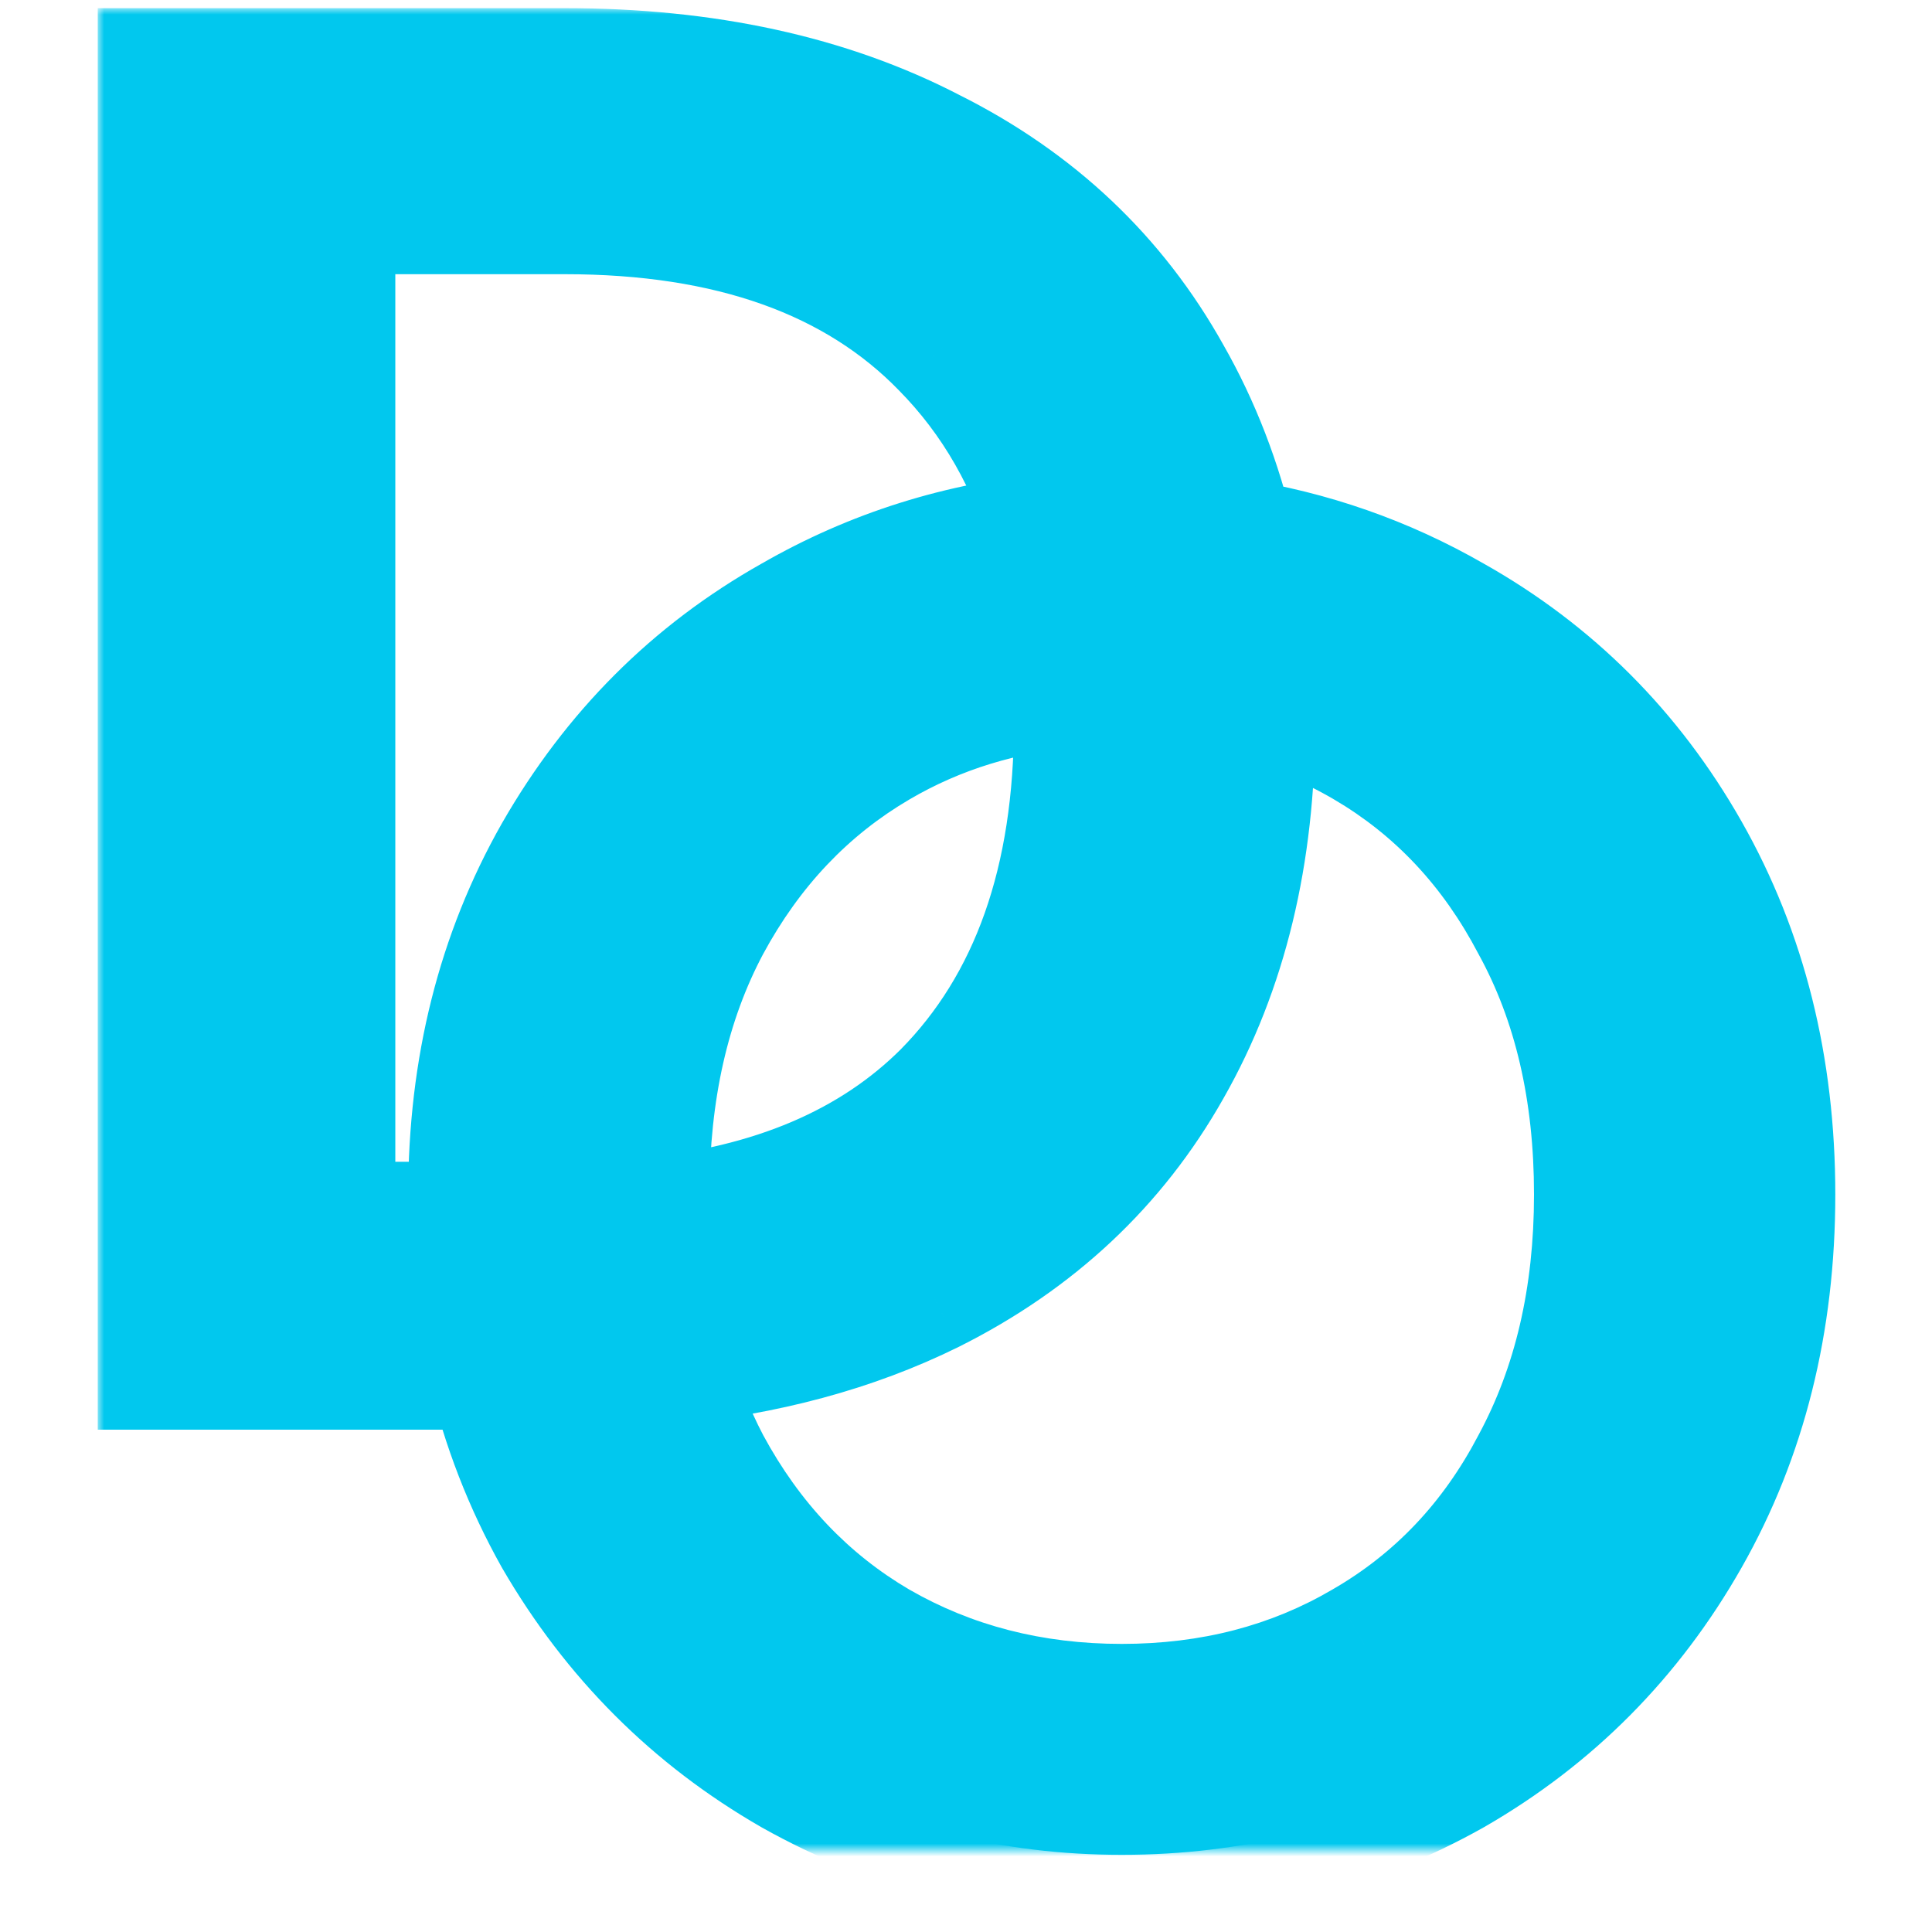 <svg width="144" height="144" viewBox="0 0 135 150" fill="none" xmlns="http://www.w3.org/2000/svg">
<mask id="path-1-outside-1_102:2" maskUnits="userSpaceOnUse" x="0.088" y="0.632" width="144" height="143" fill="black">
<rect fill="white" x="0.088" y="0.632" width="144" height="143"/>
<path fill-rule="evenodd" clip-rule="evenodd" d="M64.704 11.824C56.736 7.696 47.28 5.632 36.336 5.632H5.088V106H30.675C31.776 110.68 33.49 115.093 35.816 119.24C40.328 127.016 46.424 133.112 54.104 137.528C61.784 141.848 70.28 144.008 79.592 144.008C89 144.008 97.544 141.848 105.224 137.528C112.904 133.112 118.952 127.016 123.368 119.24C127.784 111.464 129.992 102.632 129.992 92.744C129.992 82.856 127.784 74.024 123.368 66.248C118.952 58.472 112.904 52.424 105.224 48.104C99.93 45.06 94.226 43.065 88.112 42.12C87.033 37.468 85.374 33.178 83.136 29.248C78.912 21.664 72.768 15.856 64.704 11.824ZM74.385 41.718C72.699 35.829 69.857 30.856 65.856 26.8C59.04 19.792 49.2 16.288 36.336 16.288H18.192V95.2H29.239C29.208 94.388 29.192 93.57 29.192 92.744C29.192 82.952 31.4 74.168 35.816 66.392C40.328 58.52 46.424 52.424 54.104 48.104C60.328 44.525 67.088 42.396 74.385 41.718ZM42.624 94.91C42.597 94.196 42.584 93.474 42.584 92.744C42.584 84.68 44.168 77.672 47.336 71.72C50.6 65.672 55.016 61.016 60.584 57.752C65.237 55.024 70.427 53.436 76.153 52.988C76.2 53.984 76.224 54.999 76.224 56.032C76.224 68.416 72.816 78.064 66 84.976C60.332 90.644 52.54 93.955 42.624 94.91ZM44.182 105.639C51.866 104.906 58.706 103.059 64.704 100.096C72.768 96.064 78.912 90.304 83.136 82.816C87.456 75.232 89.616 66.304 89.616 56.032C89.616 55.369 89.607 54.711 89.589 54.059C92.788 54.875 95.792 56.106 98.6 57.752C104.168 61.016 108.536 65.672 111.704 71.72C114.968 77.672 116.6 84.68 116.6 92.744C116.6 100.712 114.968 107.72 111.704 113.768C108.536 119.816 104.12 124.472 98.456 127.736C92.888 131 86.6 132.632 79.592 132.632C72.584 132.632 66.248 131 60.584 127.736C55.016 124.472 50.6 119.816 47.336 113.768C46.005 111.228 44.954 108.518 44.182 105.639Z"/>
</mask>
<path fill-rule="evenodd" clip-rule="evenodd" d="M64.704 11.824C56.736 7.696 47.28 5.632 36.336 5.632H5.088V106H30.675C31.776 110.68 33.49 115.093 35.816 119.24C40.328 127.016 46.424 133.112 54.104 137.528C61.784 141.848 70.28 144.008 79.592 144.008C89 144.008 97.544 141.848 105.224 137.528C112.904 133.112 118.952 127.016 123.368 119.24C127.784 111.464 129.992 102.632 129.992 92.744C129.992 82.856 127.784 74.024 123.368 66.248C118.952 58.472 112.904 52.424 105.224 48.104C99.93 45.06 94.226 43.065 88.112 42.12C87.033 37.468 85.374 33.178 83.136 29.248C78.912 21.664 72.768 15.856 64.704 11.824ZM74.385 41.718C72.699 35.829 69.857 30.856 65.856 26.8C59.04 19.792 49.2 16.288 36.336 16.288H18.192V95.2H29.239C29.208 94.388 29.192 93.57 29.192 92.744C29.192 82.952 31.4 74.168 35.816 66.392C40.328 58.52 46.424 52.424 54.104 48.104C60.328 44.525 67.088 42.396 74.385 41.718ZM42.624 94.91C42.597 94.196 42.584 93.474 42.584 92.744C42.584 84.68 44.168 77.672 47.336 71.72C50.6 65.672 55.016 61.016 60.584 57.752C65.237 55.024 70.427 53.436 76.153 52.988C76.2 53.984 76.224 54.999 76.224 56.032C76.224 68.416 72.816 78.064 66 84.976C60.332 90.644 52.54 93.955 42.624 94.91ZM44.182 105.639C51.866 104.906 58.706 103.059 64.704 100.096C72.768 96.064 78.912 90.304 83.136 82.816C87.456 75.232 89.616 66.304 89.616 56.032C89.616 55.369 89.607 54.711 89.589 54.059C92.788 54.875 95.792 56.106 98.6 57.752C104.168 61.016 108.536 65.672 111.704 71.72C114.968 77.672 116.6 84.68 116.6 92.744C116.6 100.712 114.968 107.72 111.704 113.768C108.536 119.816 104.12 124.472 98.456 127.736C92.888 131 86.6 132.632 79.592 132.632C72.584 132.632 66.248 131 60.584 127.736C55.016 124.472 50.6 119.816 47.336 113.768C46.005 111.228 44.954 108.518 44.182 105.639Z" fill="#01C8EE"/>
<path d="M64.704 11.824L62.404 16.264L62.436 16.28L62.468 16.296L64.704 11.824ZM5.088 5.632V0.632H0.088V5.632H5.088ZM5.088 106H0.088V111H5.088V106ZM30.675 106L35.542 104.855L34.636 101H30.675V106ZM35.816 119.24L31.455 121.686L31.473 121.718L31.491 121.749L35.816 119.24ZM54.104 137.528L51.612 141.863L51.632 141.874L51.653 141.886L54.104 137.528ZM105.224 137.528L107.675 141.886L107.696 141.874L107.716 141.863L105.224 137.528ZM123.368 66.248L127.716 63.779L123.368 66.248ZM105.224 48.104L102.732 52.438L102.752 52.45L102.773 52.462L105.224 48.104ZM88.112 42.12L83.241 43.249L84.005 46.544L87.347 47.061L88.112 42.12ZM83.136 29.248L78.768 31.681L78.779 31.702L78.791 31.723L83.136 29.248ZM74.385 41.718L74.847 46.697L80.85 46.138L79.192 40.343L74.385 41.718ZM65.856 26.8L62.272 30.286L62.284 30.299L62.296 30.311L65.856 26.8ZM18.192 16.288V11.288H13.192V16.288H18.192ZM18.192 95.2H13.192V100.2H18.192V95.2ZM29.239 95.2V100.2H34.436L34.235 95.007L29.239 95.2ZM35.816 66.392L31.478 63.906L31.473 63.914L31.468 63.923L35.816 66.392ZM54.104 48.104L56.555 52.462L56.576 52.45L56.596 52.438L54.104 48.104ZM42.624 94.91L37.627 95.096L37.825 100.395L43.103 99.887L42.624 94.91ZM47.336 71.72L42.936 69.345L42.929 69.358L42.922 69.371L47.336 71.72ZM60.584 57.752L58.055 53.438L60.584 57.752ZM76.153 52.988L81.147 52.751L80.902 47.601L75.763 48.003L76.153 52.988ZM66 84.976L69.535 88.511L69.548 88.499L69.56 88.487L66 84.976ZM64.704 100.096L66.918 104.579L66.929 104.574L66.94 104.568L64.704 100.096ZM44.182 105.639L43.708 100.661L37.822 101.223L39.353 106.933L44.182 105.639ZM83.136 82.816L78.791 80.341L78.786 80.35L78.781 80.359L83.136 82.816ZM89.589 54.059L90.825 49.214L84.408 47.577L84.591 54.197L89.589 54.059ZM98.6 57.752L101.129 53.438H101.129L98.6 57.752ZM111.704 71.72L107.275 74.04L107.297 74.082L107.32 74.124L111.704 71.72ZM111.704 113.768L107.304 111.393L107.289 111.421L107.275 111.448L111.704 113.768ZM98.456 127.736L95.96 123.404L95.943 123.413L95.927 123.423L98.456 127.736ZM60.584 127.736L58.055 132.049L58.071 132.059L58.087 132.068L60.584 127.736ZM47.336 113.768L42.907 116.088L42.921 116.115L42.936 116.143L47.336 113.768ZM36.336 10.632C46.653 10.632 55.286 12.576 62.404 16.264L67.004 7.384C58.186 2.816 47.907 0.632 36.336 0.632V10.632ZM5.088 10.632H36.336V0.632H5.088V10.632ZM10.088 106V5.632H0.088V106H10.088ZM30.675 101H5.088V111H30.675V101ZM40.177 116.794C38.082 113.059 36.537 109.085 35.542 104.855L25.808 107.145C27.015 112.275 28.898 117.127 31.455 121.686L40.177 116.794ZM56.596 133.193C49.688 129.221 44.219 123.76 40.141 116.731L31.491 121.749C36.437 130.272 43.16 137.003 51.612 141.863L56.596 133.193ZM79.592 139.008C71.088 139.008 63.444 137.045 56.555 133.17L51.653 141.886C60.124 146.651 69.472 149.008 79.592 149.008V139.008ZM102.773 133.17C95.892 137.041 88.201 139.008 79.592 139.008V149.008C89.799 149.008 99.196 146.655 107.675 141.886L102.773 133.17ZM119.02 116.771C115.041 123.778 109.63 129.227 102.732 133.193L107.716 141.863C116.178 136.997 122.863 130.254 127.716 121.709L119.02 116.771ZM124.992 92.744C124.992 101.86 122.965 109.825 119.02 116.771L127.716 121.709C132.603 113.103 134.992 103.404 134.992 92.744H124.992ZM119.02 68.717C122.965 75.663 124.992 83.628 124.992 92.744H134.992C134.992 82.084 132.603 72.385 127.716 63.779L119.02 68.717ZM102.773 52.462C109.648 56.329 115.046 61.719 119.02 68.717L127.716 63.779C122.858 55.225 116.16 48.519 107.675 43.746L102.773 52.462ZM87.347 47.061C92.862 47.914 97.979 49.706 102.732 52.438L107.716 43.77C101.882 40.415 95.591 38.217 88.876 37.178L87.347 47.061ZM78.791 31.723C80.777 35.209 82.265 39.043 83.241 43.249L92.982 40.99C91.8 35.894 89.972 31.146 87.481 26.773L78.791 31.723ZM62.468 16.296C69.669 19.897 75.053 25.011 78.768 31.681L87.504 26.815C82.771 18.317 75.867 11.815 66.94 7.352L62.468 16.296ZM79.192 40.343C77.294 33.711 74.048 27.986 69.416 23.289L62.296 30.311C65.665 33.727 68.105 37.947 69.577 43.093L79.192 40.343ZM69.44 23.314C61.413 15.06 50.106 11.288 36.336 11.288V21.288C48.294 21.288 56.667 24.524 62.272 30.286L69.44 23.314ZM36.336 11.288H18.192V21.288H36.336V11.288ZM13.192 16.288V95.2H23.192V16.288H13.192ZM18.192 100.2H29.239V90.2H18.192V100.2ZM34.235 95.007C34.206 94.26 34.192 93.506 34.192 92.744H24.192C24.192 93.633 24.209 94.516 24.243 95.393L34.235 95.007ZM34.192 92.744C34.192 83.733 36.215 75.814 40.164 68.861L31.468 63.923C26.585 72.522 24.192 82.171 24.192 92.744H34.192ZM40.154 68.878C44.231 61.765 49.686 56.326 56.555 52.462L51.653 43.746C43.162 48.522 36.425 55.275 31.478 63.906L40.154 68.878ZM56.596 52.438C62.185 49.225 68.251 47.31 74.847 46.697L73.922 36.739C65.926 37.483 58.471 39.825 51.612 43.77L56.596 52.438ZM37.584 92.744C37.584 93.535 37.598 94.319 37.627 95.096L47.62 94.724C47.596 94.073 47.584 93.413 47.584 92.744H37.584ZM42.922 69.371C39.301 76.175 37.584 84.02 37.584 92.744H47.584C47.584 85.34 49.035 79.169 51.75 74.069L42.922 69.371ZM58.055 53.438C51.646 57.196 46.605 62.546 42.936 69.345L51.736 74.095C54.595 68.798 58.386 64.836 63.113 62.066L58.055 53.438ZM75.763 48.003C69.332 48.507 63.403 50.303 58.055 53.438L63.113 62.066C67.071 59.745 71.521 58.366 76.543 57.973L75.763 48.003ZM81.224 56.032C81.224 54.922 81.199 53.828 81.147 52.751L71.159 53.226C71.202 54.14 71.224 55.075 71.224 56.032H81.224ZM69.56 88.487C77.535 80.4 81.224 69.351 81.224 56.032H71.224C71.224 67.481 68.097 75.728 62.44 81.465L69.56 88.487ZM43.103 99.887C53.886 98.849 62.863 95.184 69.535 88.511L62.465 81.441C57.801 86.104 51.194 89.062 42.145 89.933L43.103 99.887ZM62.49 95.613C57.114 98.269 50.878 99.978 43.708 100.661L44.657 110.616C52.854 109.835 60.299 107.849 66.918 104.579L62.49 95.613ZM78.781 80.359C75.071 86.936 69.686 92.015 62.468 95.624L66.94 104.568C75.85 100.113 82.753 93.672 87.491 85.273L78.781 80.359ZM84.616 56.032C84.616 65.591 82.611 73.635 78.791 80.341L87.481 85.291C92.301 76.829 94.616 67.017 94.616 56.032H84.616ZM84.591 54.197C84.608 54.802 84.616 55.414 84.616 56.032H94.616C94.616 55.323 94.606 54.62 94.587 53.921L84.591 54.197ZM101.129 53.438C97.911 51.552 94.471 50.144 90.825 49.214L88.353 58.904C91.105 59.605 93.673 60.659 96.071 62.066L101.129 53.438ZM116.133 69.4C112.557 62.573 107.552 57.204 101.129 53.438L96.071 62.066C100.784 64.828 104.515 68.771 107.275 74.04L116.133 69.4ZM121.6 92.744C121.6 83.998 119.826 76.132 116.088 69.316L107.32 74.124C110.11 79.212 111.6 85.362 111.6 92.744H121.6ZM116.104 116.143C119.82 109.256 121.6 101.408 121.6 92.744H111.6C111.6 100.016 110.116 106.184 107.304 111.393L116.104 116.143ZM100.953 132.068C107.476 128.309 112.545 122.937 116.133 116.088L107.275 111.448C104.527 116.695 100.764 120.635 95.96 123.404L100.953 132.068ZM79.592 137.632C87.41 137.632 94.585 135.801 100.985 132.049L95.927 123.423C91.192 126.199 85.79 127.632 79.592 127.632V137.632ZM58.087 132.068C64.565 135.801 71.773 137.632 79.592 137.632V127.632C73.395 127.632 67.931 126.199 63.081 123.404L58.087 132.068ZM42.936 116.143C46.605 122.942 51.646 128.292 58.055 132.049L63.113 123.423C58.386 120.652 54.595 116.69 51.736 111.393L42.936 116.143ZM39.353 106.933C40.216 110.154 41.399 113.209 42.907 116.088L51.765 111.448C50.612 109.246 49.692 106.882 49.012 104.344L39.353 106.933Z" fill="#01C8EE" mask="url(#path-1-outside-1_102:2)"/>
</svg>
